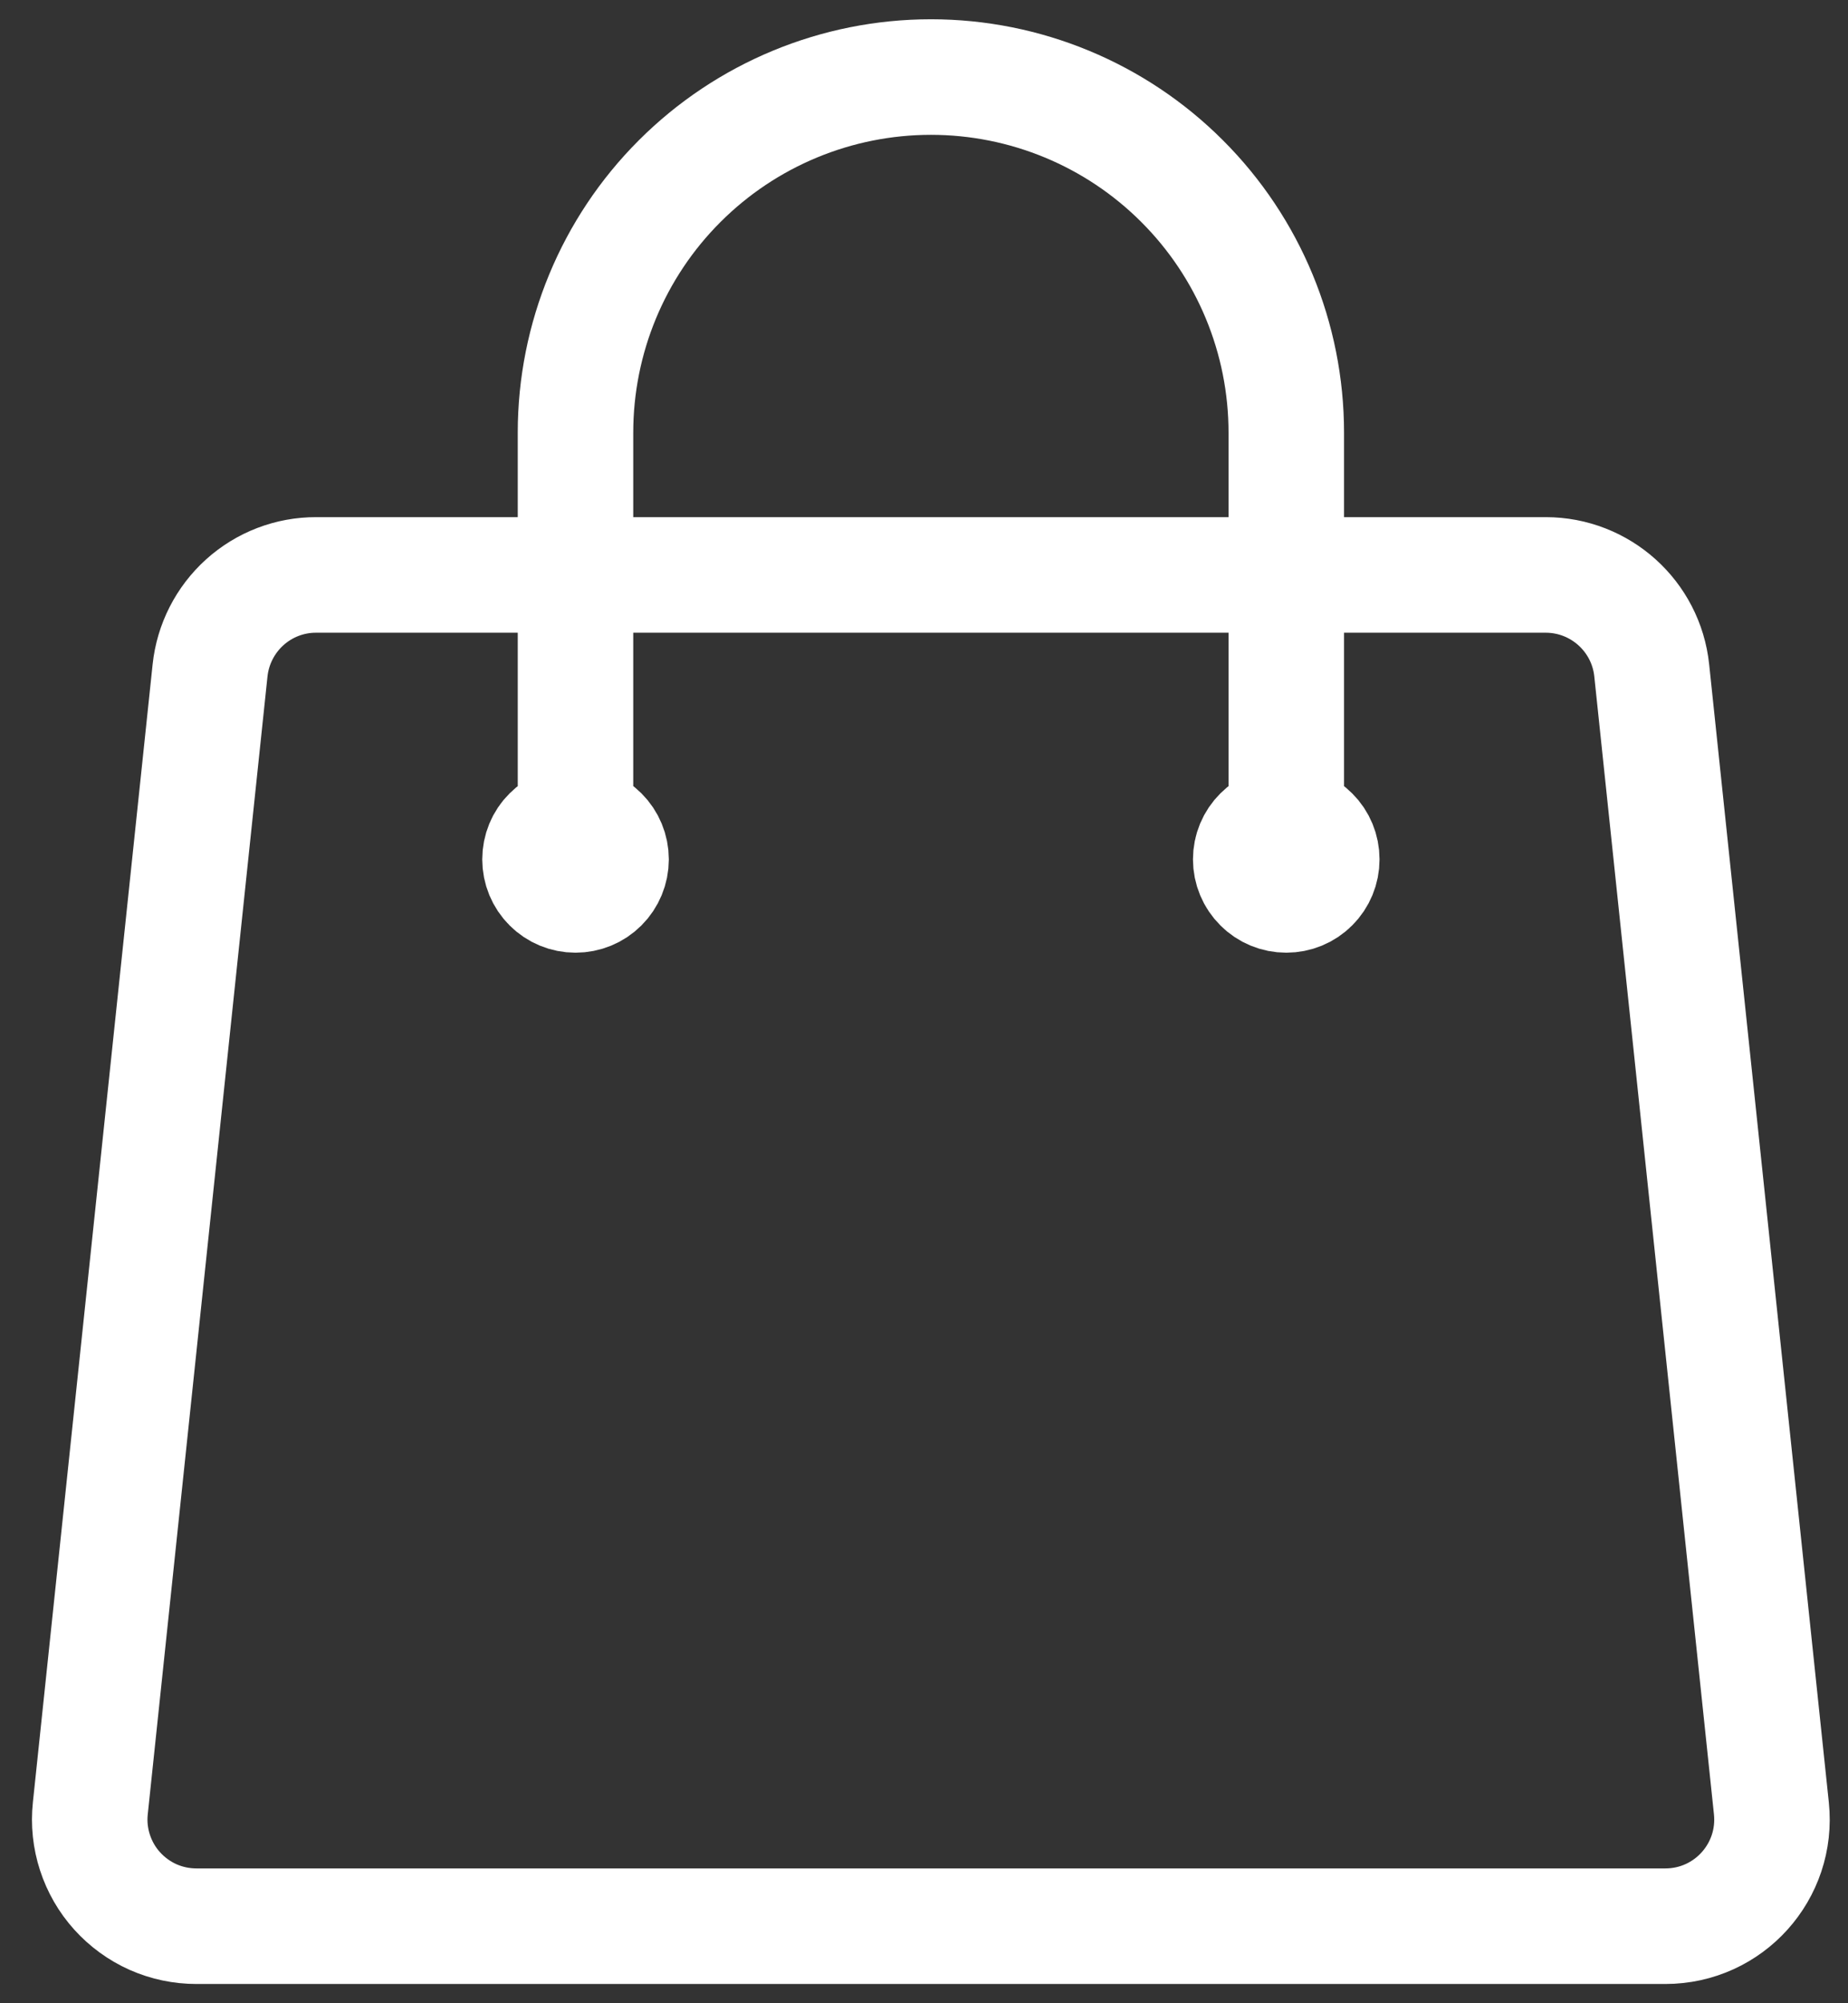 <svg width="24" height="26" viewBox="0 0 24 26" fill="none" xmlns="http://www.w3.org/2000/svg">
<rect x="0" y="0" width="24" height="26" fill="#333333" stroke="none"/>
<path d="M16.705 11.154V5.615C16.705 4.391 16.219 3.217 15.353 2.352C14.488 1.486 13.314 1 12.09 1C10.866 1 9.692 1.486 8.826 2.352C7.96 3.217 7.474 4.391 7.474 5.615V11.154M21.451 8.701L23.005 23.47C23.091 24.289 22.451 25 21.628 25H2.551C2.357 25 2.165 24.96 1.987 24.881C1.81 24.802 1.651 24.686 1.521 24.542C1.391 24.398 1.293 24.228 1.233 24.043C1.173 23.859 1.152 23.663 1.173 23.47L2.728 8.701C2.764 8.361 2.925 8.046 3.179 7.817C3.433 7.588 3.763 7.461 4.106 7.462H20.074C20.782 7.462 21.377 7.997 21.451 8.701ZM7.936 11.154C7.936 11.276 7.887 11.394 7.801 11.48C7.714 11.567 7.597 11.615 7.474 11.615C7.352 11.615 7.234 11.567 7.148 11.48C7.061 11.394 7.013 11.276 7.013 11.154C7.013 11.031 7.061 10.914 7.148 10.828C7.234 10.741 7.352 10.692 7.474 10.692C7.597 10.692 7.714 10.741 7.801 10.828C7.887 10.914 7.936 11.031 7.936 11.154ZM17.166 11.154C17.166 11.276 17.118 11.394 17.031 11.48C16.945 11.567 16.827 11.615 16.705 11.615C16.583 11.615 16.465 11.567 16.379 11.48C16.292 11.394 16.243 11.276 16.243 11.154C16.243 11.031 16.292 10.914 16.379 10.828C16.465 10.741 16.583 10.692 16.705 10.692C16.827 10.692 16.945 10.741 17.031 10.828C17.118 10.914 17.166 11.031 17.166 11.154Z" stroke="white" stroke-width="1.5" stroke-linecap="round" stroke-linejoin="round"/>
</svg>
